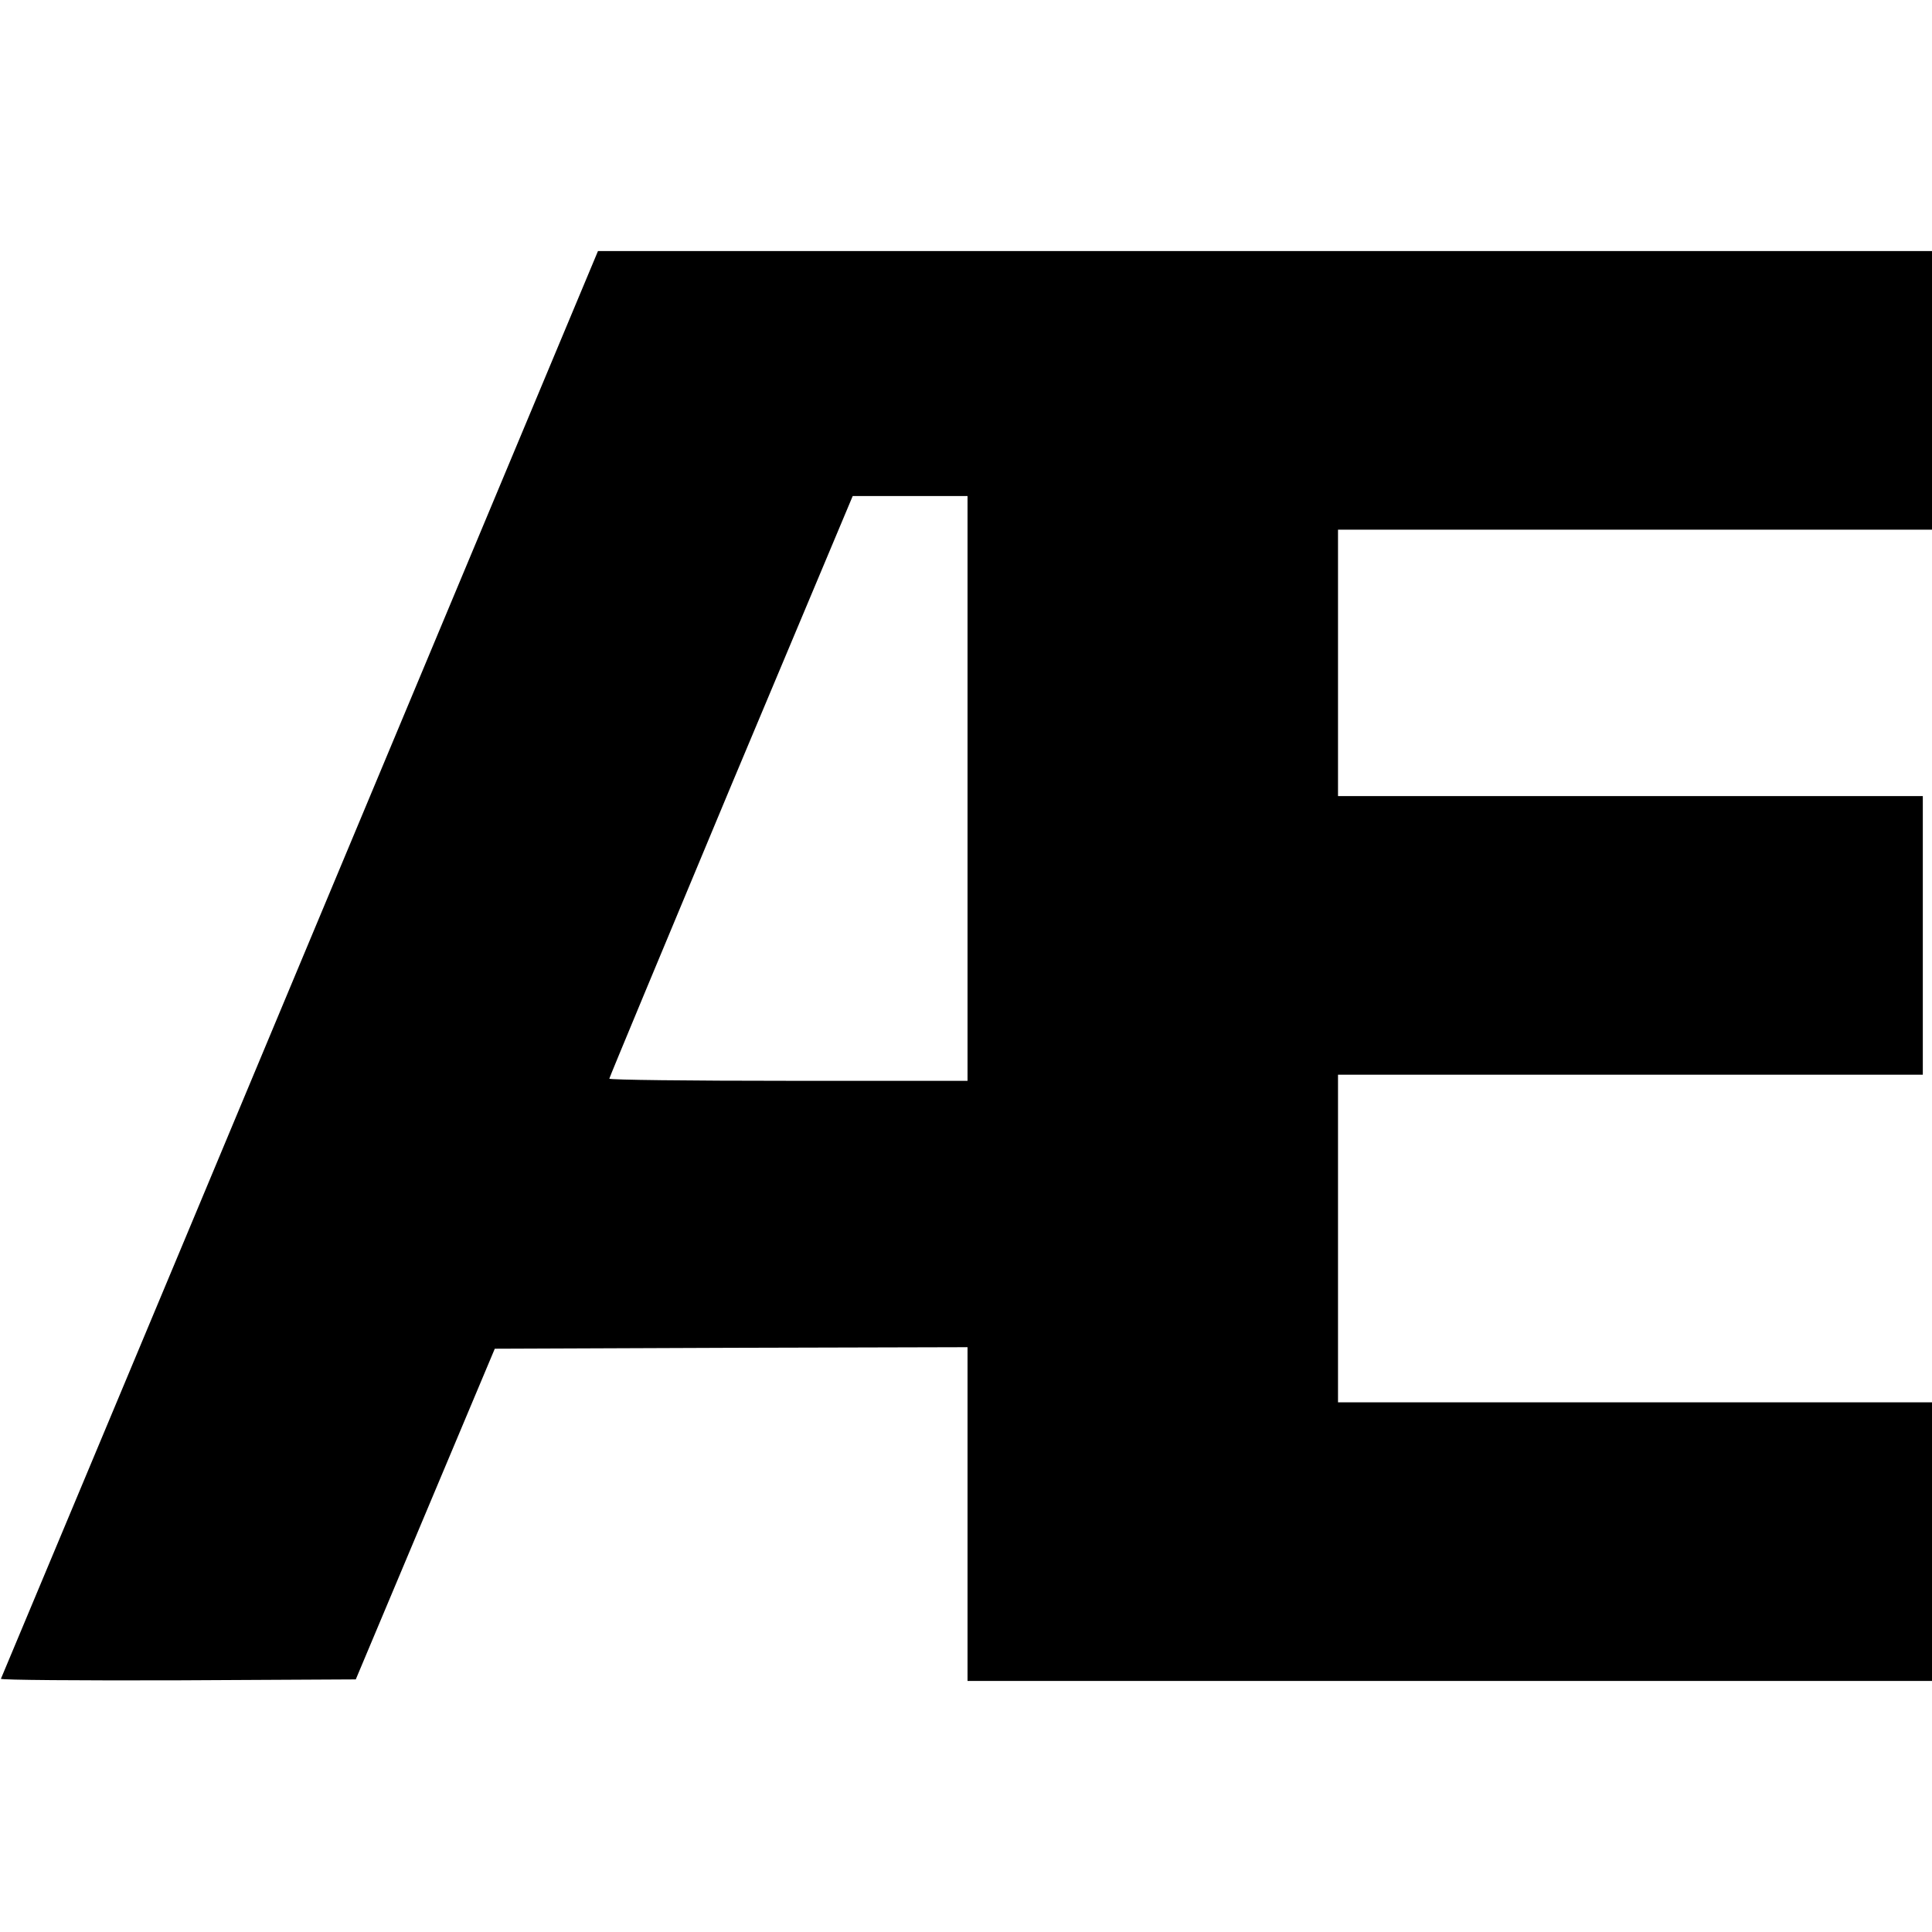 <svg version="1" xmlns="http://www.w3.org/2000/svg" width="841.333" height="841.333" viewBox="0 0 631 631"><path d="M98 314.7C44.5 442.8.5 547.8.3 548.3c-.2.4 25.7.6 57.7.5l58.2-.3 22.7-54 22.7-54 77.2-.3 77.2-.2v109h315v-91H437V351h191v-91H437v-87h194V82H195.3L98 314.7zm218-57.2V353h-58.5c-32.2 0-58.5-.3-58.5-.7 0-.3 17.9-43.3 39.7-95.5l39.8-94.8H316v95.5z"/></svg>